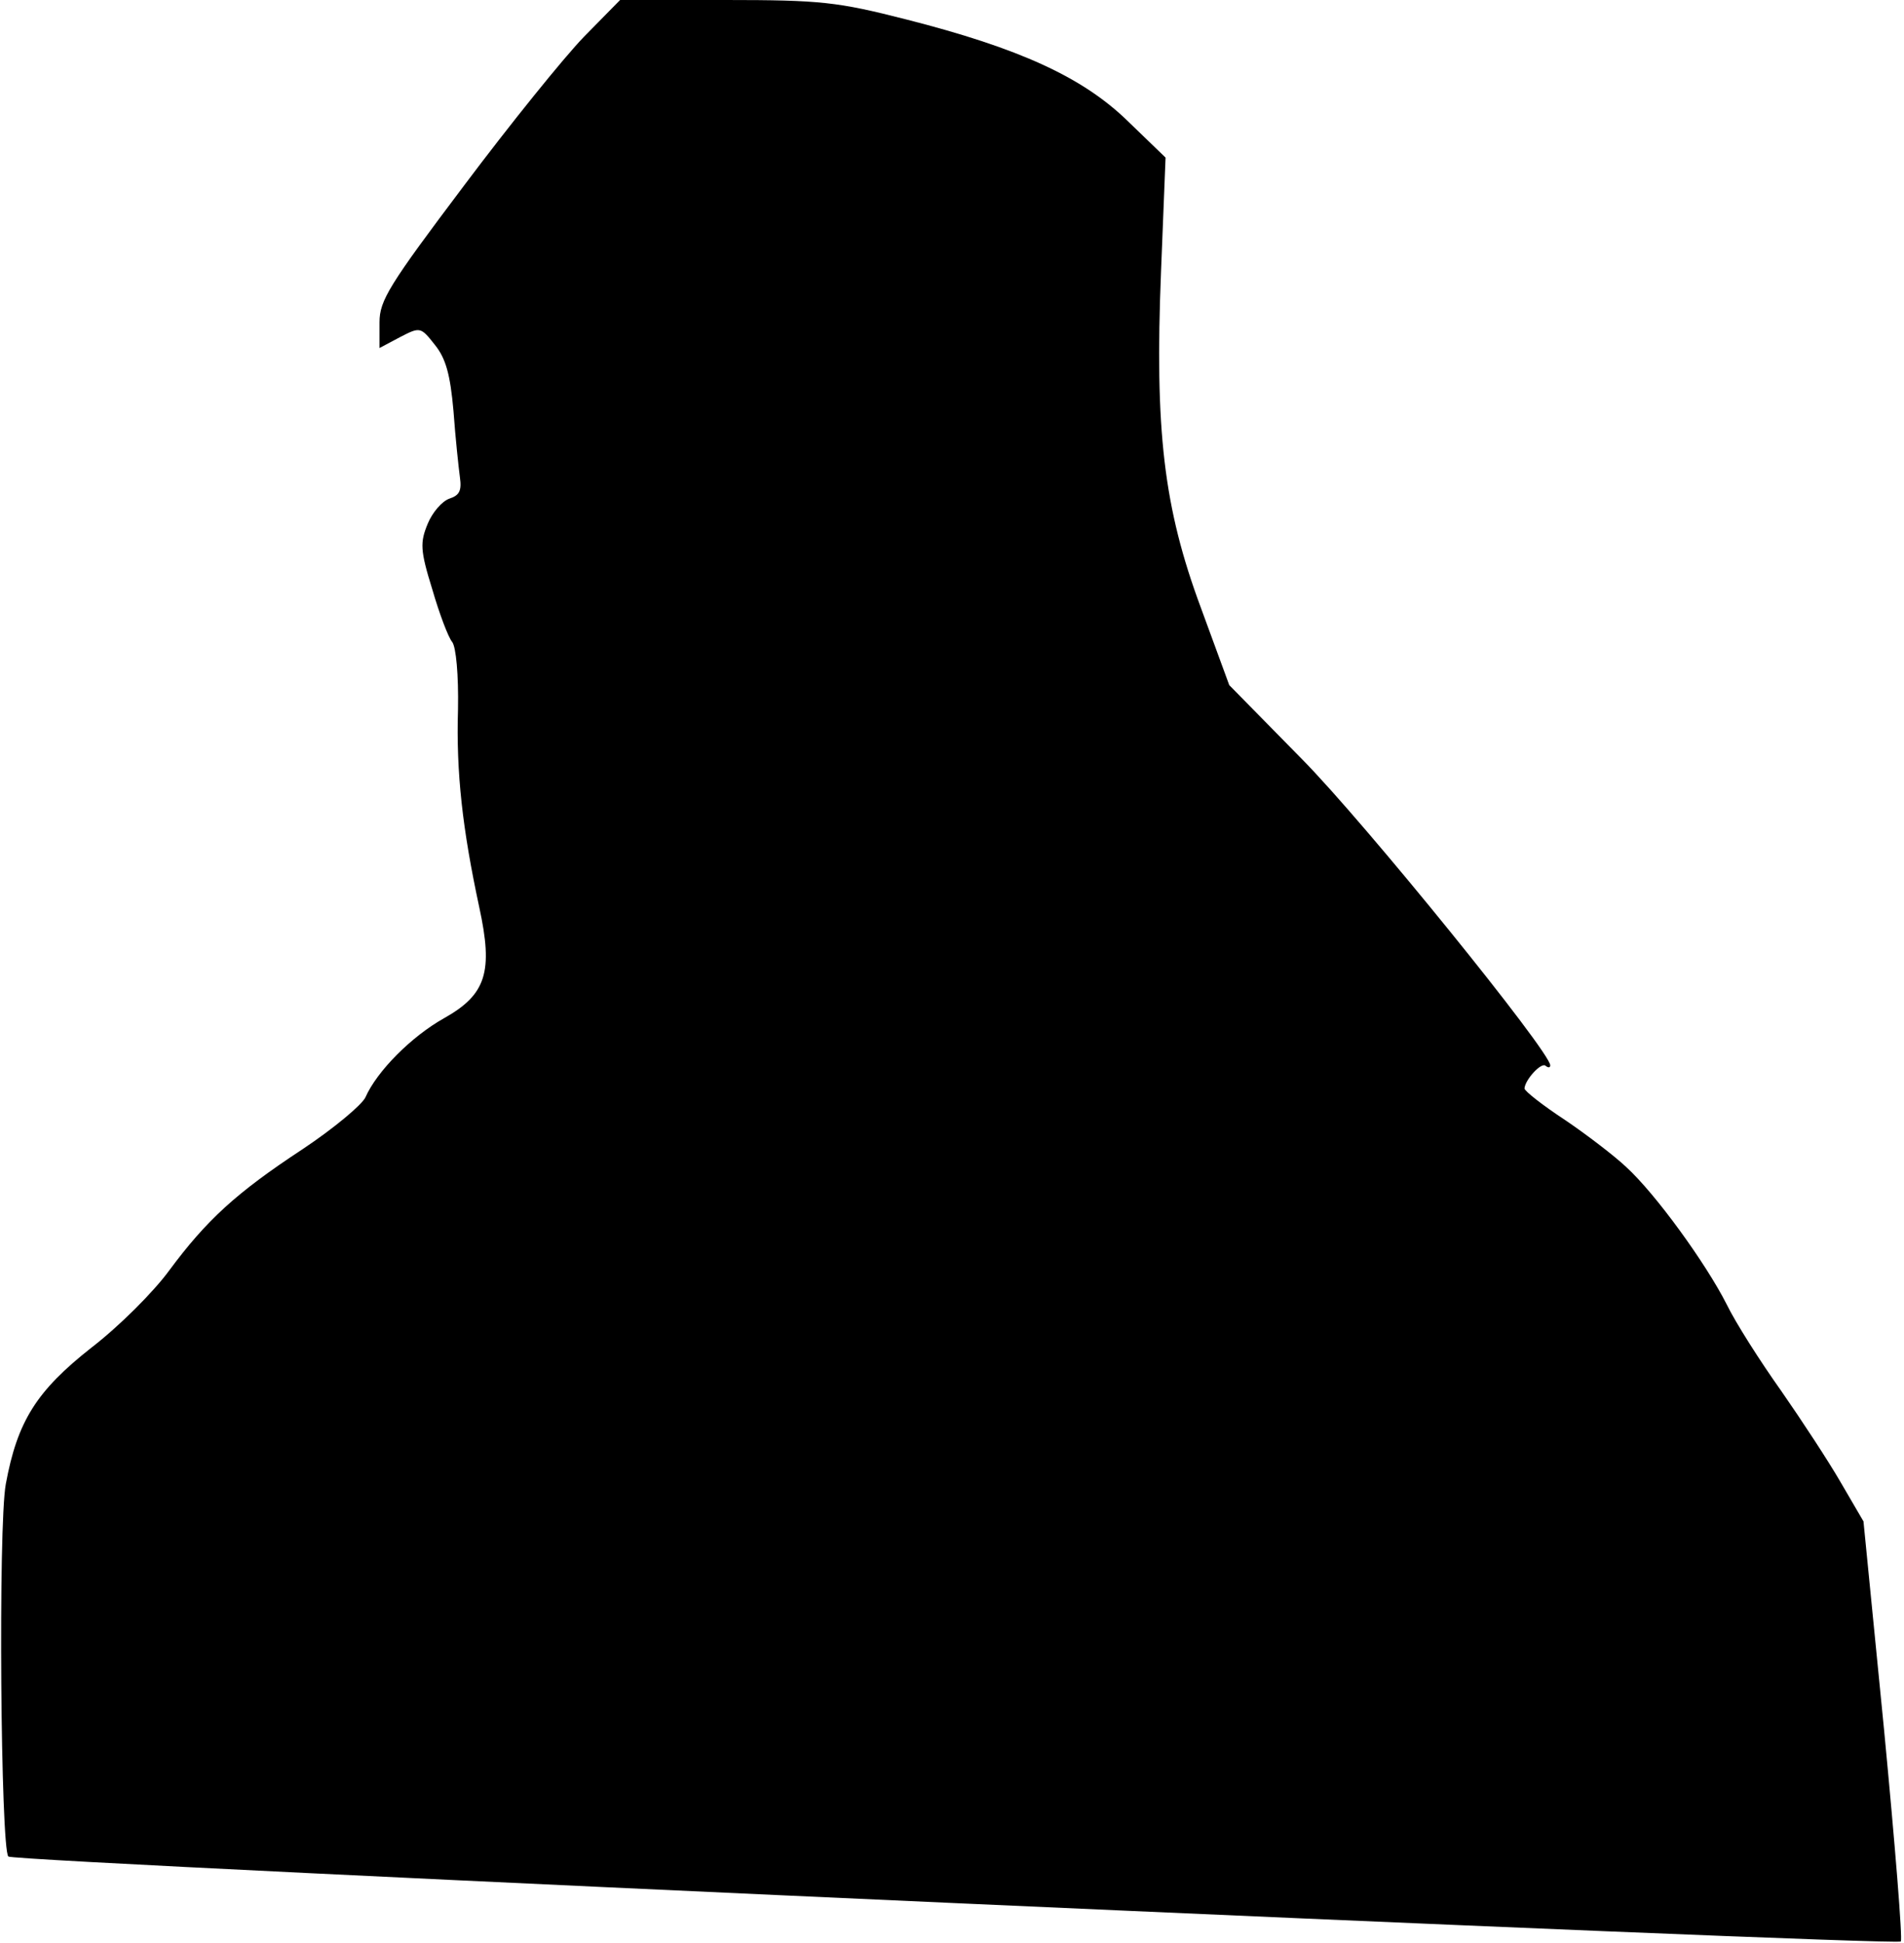 <?xml version="1.0" standalone="no"?>
<!DOCTYPE svg PUBLIC "-//W3C//DTD SVG 20010904//EN"
 "http://www.w3.org/TR/2001/REC-SVG-20010904/DTD/svg10.dtd">
<svg version="1.0" xmlns="http://www.w3.org/2000/svg"
 width="296pt" height="302pt" viewBox="0 0 296 302"
 preserveAspectRatio="xMidYMid meet">
<g transform="translate(0,302) scale(0.1,-0.1)"
fill="#000000" stroke="none">
<path fill="#000000" stroke="none" d="M908 2963 c-31 -32 -115 -136 -187
-232 -116 -154 -131 -178 -131 -212 l0 -40 32 17 c31 16 32 16 54 -12 17 -21
24 -46 29 -103 3 -42 8 -88 10 -103 3 -21 -1 -28 -16 -33 -12 -4 -27 -22 -34
-39 -12 -29 -12 -41 7 -102 11 -38 25 -75 31 -82 6 -8 10 -51 9 -105 -3 -98 7
-186 33 -307 22 -101 11 -136 -55 -173 -50 -28 -104 -82 -122 -123 -6 -12 -49
-48 -97 -80 -105 -69 -150 -111 -208 -189 -24 -33 -78 -87 -121 -120 -85 -67
-115 -114 -133 -212 -12 -65 -8 -567 4 -579 9 -9 2934 -140 2942 -132 3 3 -9
151 -26 329 l-32 324 -35 60 c-19 33 -61 97 -93 143 -32 45 -71 106 -85 135
-32 63 -110 171 -156 213 -18 17 -61 50 -95 73 -35 23 -63 45 -63 49 1 14 27
42 33 35 4 -3 7 -3 7 1 0 21 -289 378 -386 476 l-113 115 -44 120 c-58 156
-72 276 -62 524 l7 176 -59 57 c-70 68 -168 113 -345 158 -106 27 -132 30
-280 30 l-164 0 -56 -57z"/>
</g>
</svg>
